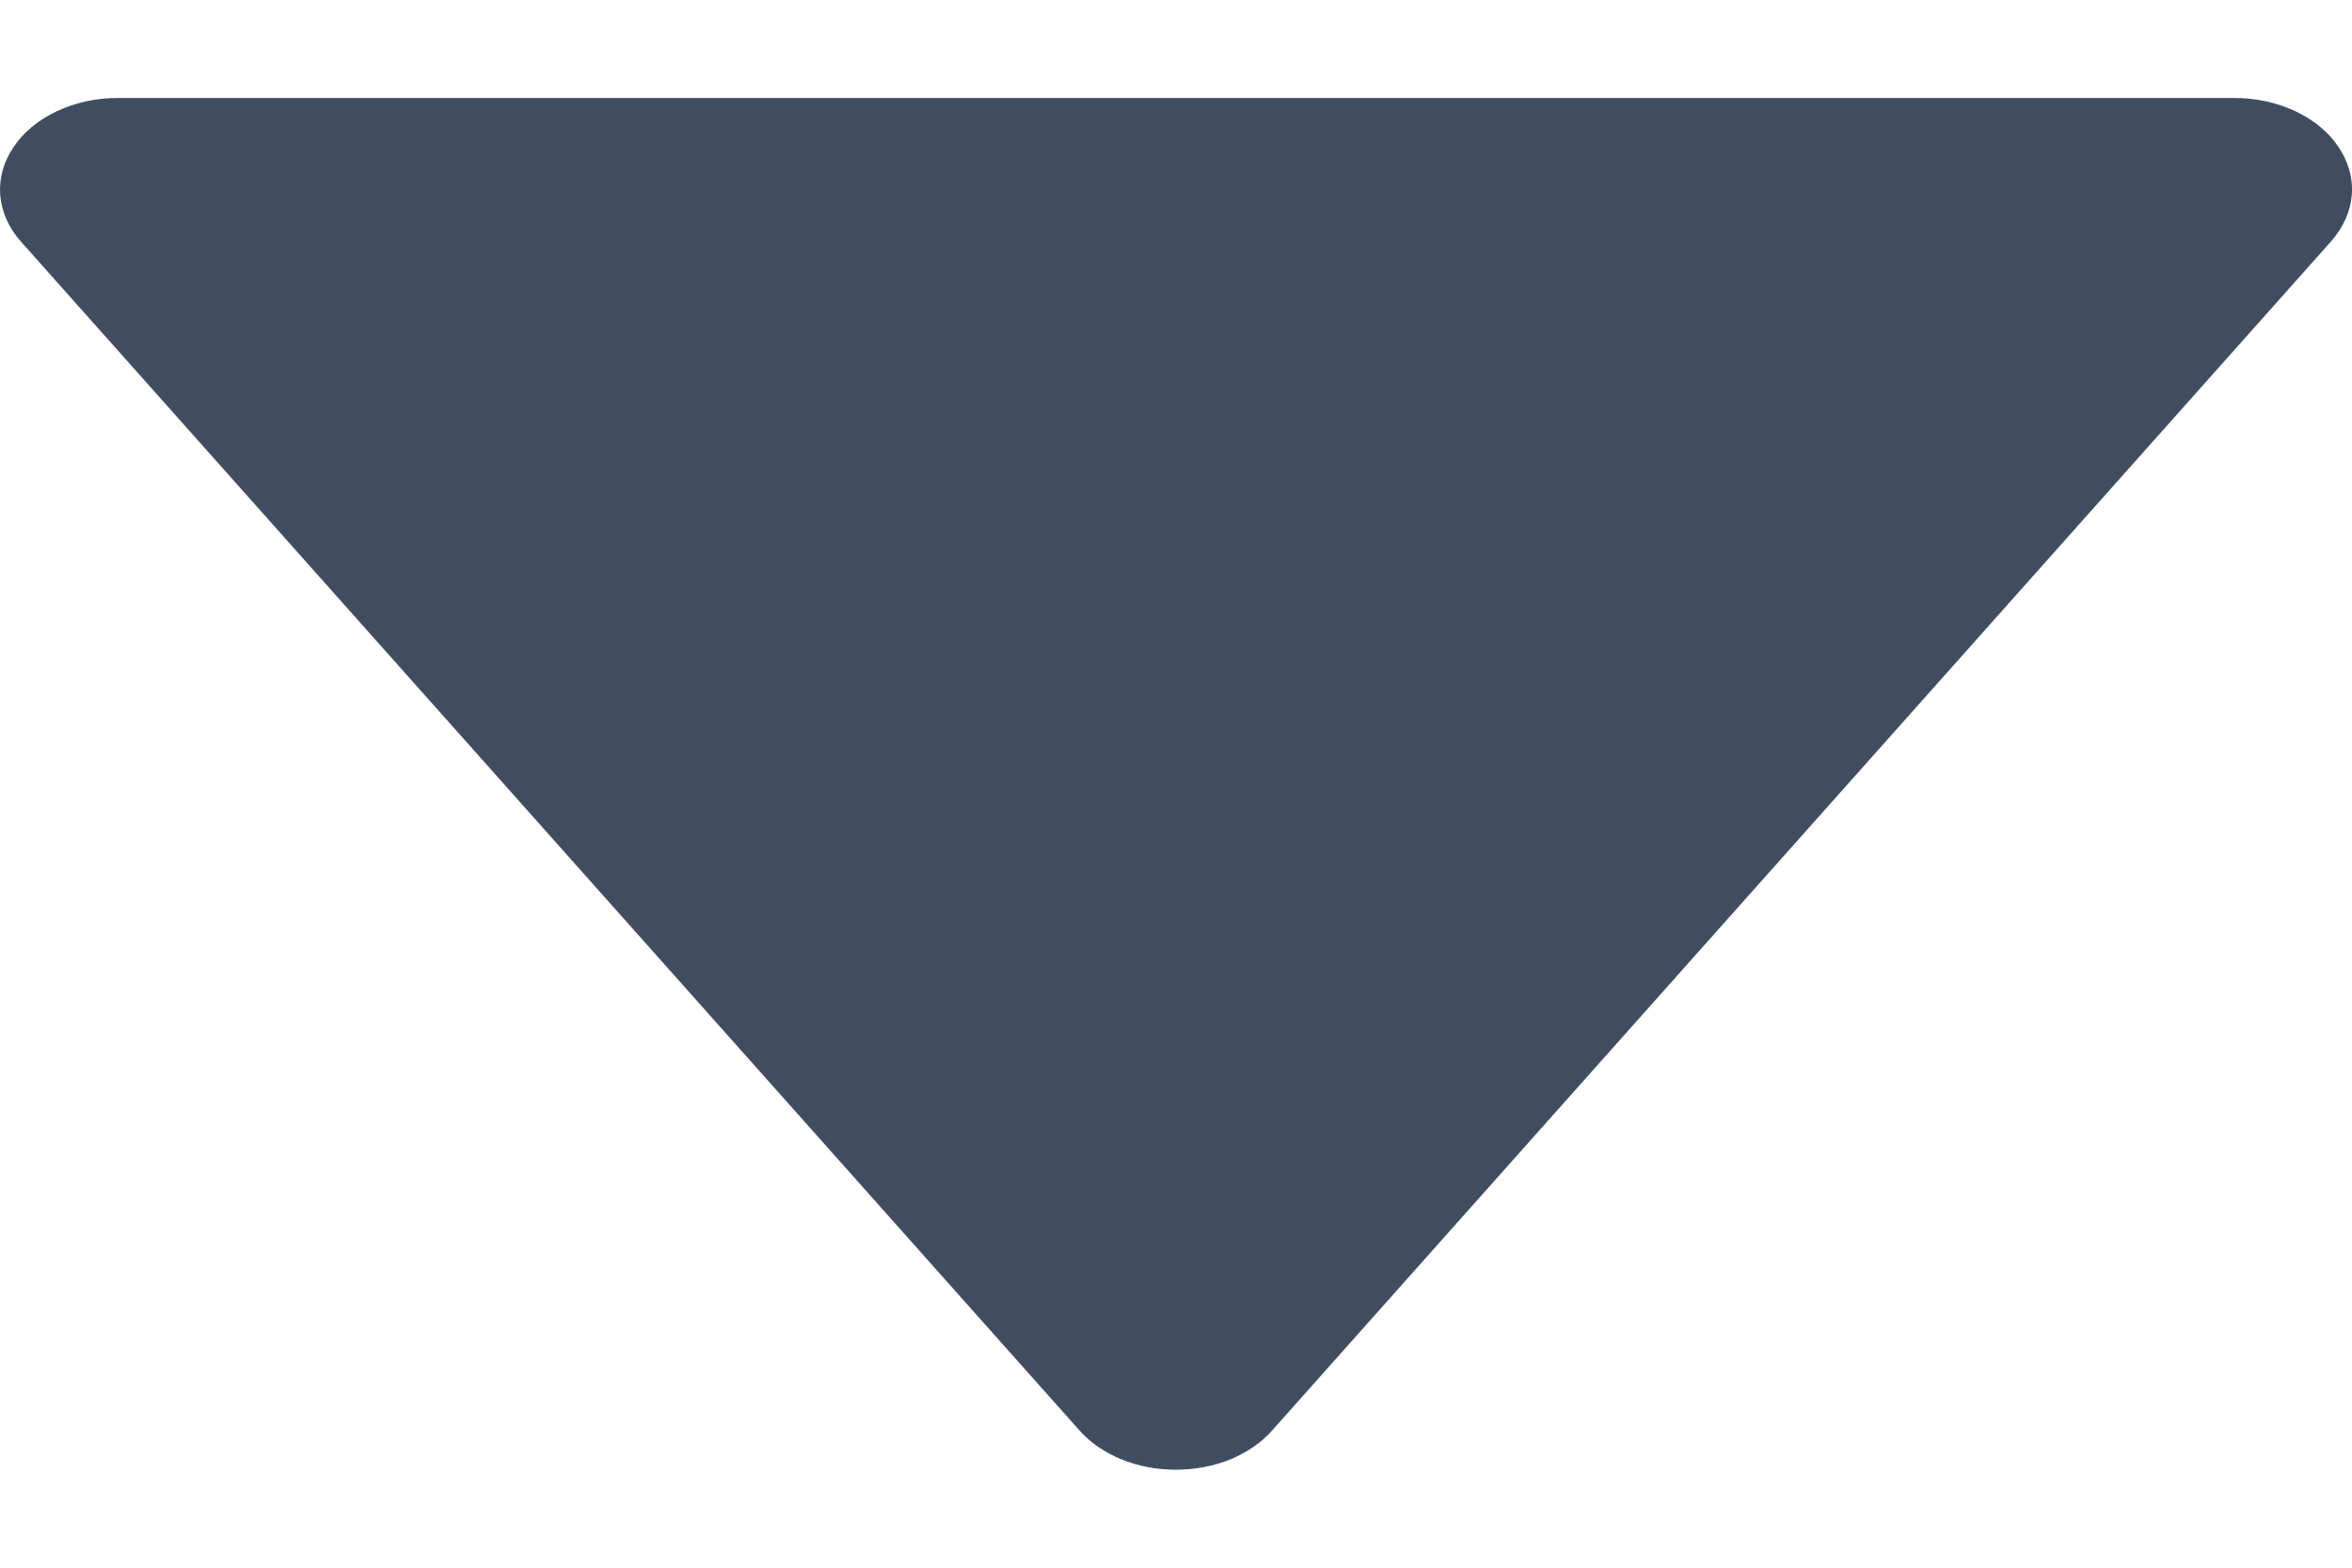 <svg width="12" height="8" viewBox="0 0 12 8" fill="none" xmlns="http://www.w3.org/2000/svg">
    <path d="M5.506 7.298C5.561 7.361 5.635 7.411 5.721 7.447C5.806 7.482 5.902 7.5 5.999 7.5C6.096 7.5 6.192 7.482 6.278 7.447C6.364 7.411 6.437 7.361 6.492 7.298L11.893 1.232C11.955 1.162 11.992 1.08 11.999 0.995C12.006 0.91 11.982 0.825 11.931 0.75C11.881 0.674 11.804 0.611 11.71 0.567C11.617 0.523 11.509 0.5 11.4 0.5H0.599C0.489 0.5 0.382 0.524 0.289 0.568C0.196 0.612 0.119 0.675 0.069 0.751C0.018 0.826 -0.005 0.91 0.001 0.995C0.008 1.08 0.044 1.162 0.106 1.232L5.506 7.298Z" fill="#404D61"/>
</svg>
